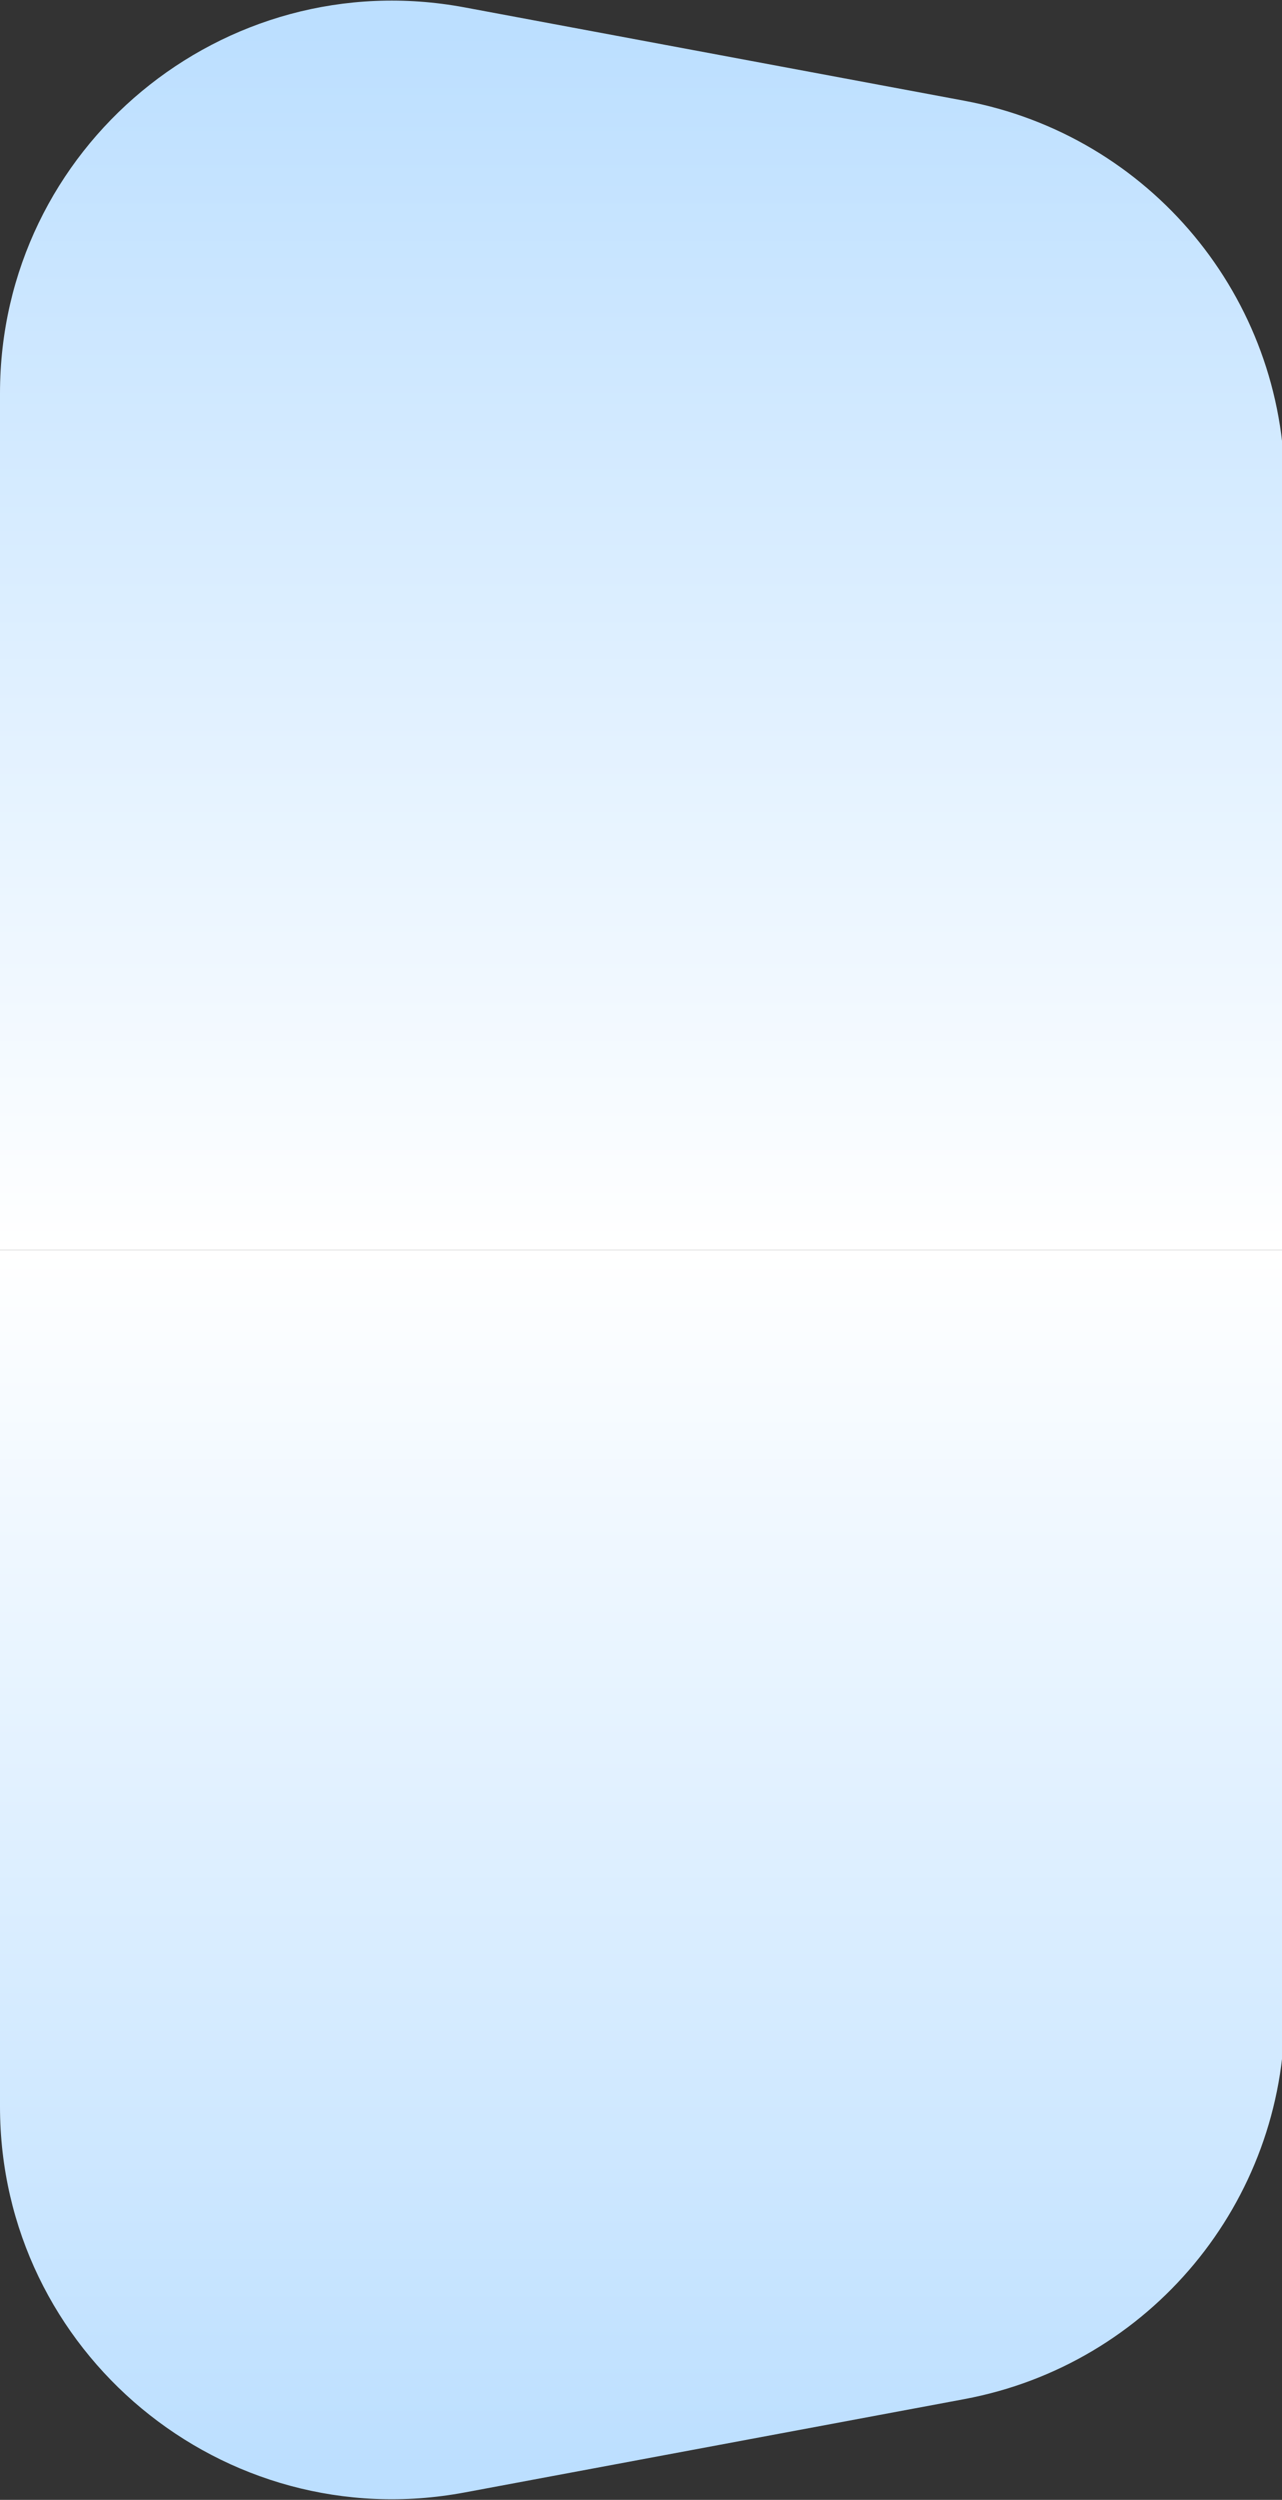 <svg width="1437" height="2802" fill="none" xmlns="http://www.w3.org/2000/svg">
<rect width="100%" height="100%" fill="#333333" stroke="none"/>
<path d="M0 440.806C0 165.425 250.099 -42.28 520.797 8.288L1080.8 112.899C1289.04 151.8 1440 333.571 1440 545.417V1401H0V440.806Z" fill="url(#paint0_linear)"/>
<path d="M0 2361.19C0 2636.57 250.099 2844.28 520.797 2793.71L1080.8 2689.1C1289.04 2650.2 1440 2468.43 1440 2256.58V1401H0V2361.19Z" fill="url(#paint1_linear)"/>
<defs>
<linearGradient id="paint0_linear" x1="674.484" y1="35" x2="674.484" y2="1401" gradientUnits="userSpaceOnUse">
<stop stop-color="#BCDFFF"/>
<stop offset="1" stop-color="white"/>
</linearGradient>
<linearGradient id="paint1_linear" x1="674.484" y1="2767" x2="674.484" y2="1401" gradientUnits="userSpaceOnUse">
<stop stop-color="#BCDFFF"/>
<stop offset="1" stop-color="white"/>
</linearGradient>
</defs>
</svg>
